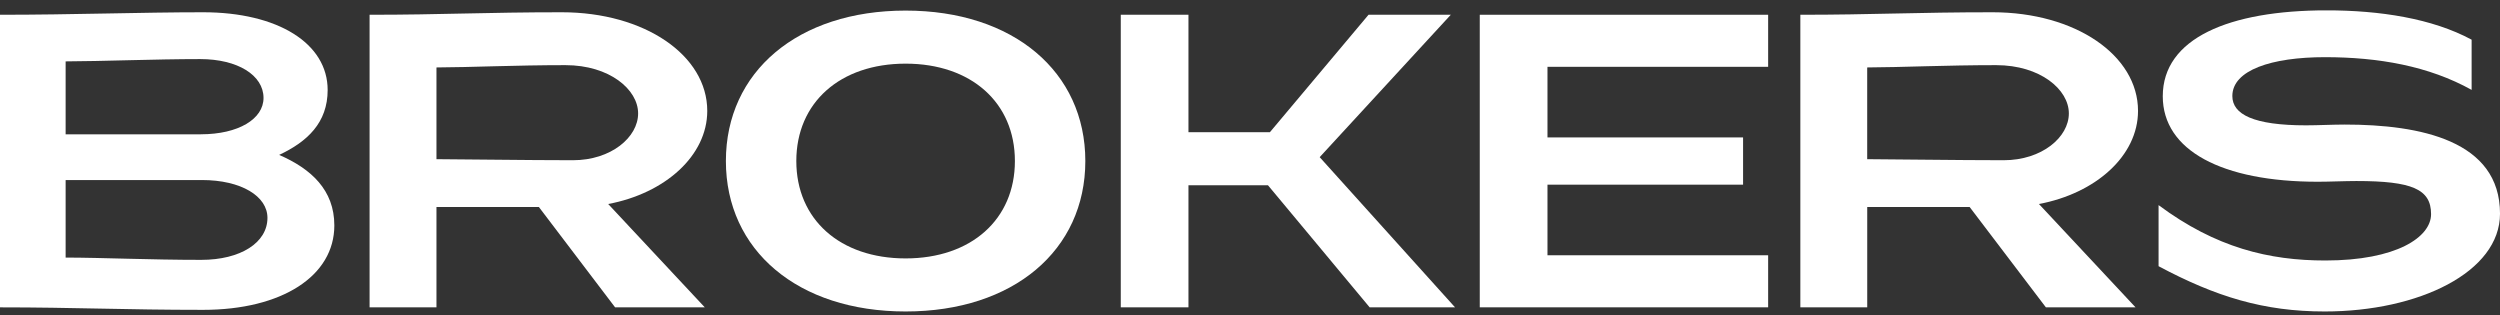 <svg width="222" height="28" viewBox="0 0 222 28" fill="none" xmlns="http://www.w3.org/2000/svg">
<rect x="0" y="0" width="222" height="28" fill="#333333" stroke="none"/>
<g clip-path="url(#clip0_11003_109)">
<path d="M0 1.311C6.519 1.311 12.474 1.089 18.037 1.089C24.673 1.089 29.096 3.85 29.096 7.992C29.096 10.894 27.291 12.582 24.789 13.756C27.625 14.988 29.689 16.87 29.689 20.018C29.689 24.515 25.028 27.515 18.037 27.515C11.046 27.515 6.67 27.293 0 27.293L0 1.311ZM17.833 11.925C21.172 11.925 23.401 10.565 23.401 8.697C23.401 6.683 21.111 5.247 17.777 5.247C13.807 5.247 8.984 5.443 5.828 5.451V11.928H17.833V11.925ZM17.87 23.076C21.36 23.076 23.75 21.55 23.75 19.345C23.75 17.434 21.439 15.987 17.923 15.987H5.828V22.872C9.156 22.88 13.354 23.076 17.87 23.076Z" fill="white"/>
<path d="M32.819 1.311C39.267 1.311 43.126 1.089 49.889 1.089C57.245 1.089 62.805 4.913 62.805 9.847C62.805 13.825 59.063 17.167 54.007 18.116L62.583 27.29H54.619L47.853 18.383H38.758V27.29H32.819V1.311ZM50.875 14.228C54.272 14.228 56.665 12.184 56.665 10.07C56.665 7.955 54.134 5.785 50.207 5.785C45.823 5.785 41.734 5.978 38.758 5.989V14.135C40.462 14.135 46.833 14.228 50.875 14.228Z" fill="white"/>
<path d="M80.418 0.94C89.993 0.94 96.377 6.378 96.377 14.299C96.377 22.221 89.993 27.659 80.418 27.659C70.843 27.659 64.459 22.223 64.459 14.299C64.459 6.375 70.843 0.94 80.418 0.94ZM80.418 22.947C86.238 22.947 90.123 19.488 90.123 14.299C90.123 9.11 86.238 5.652 80.418 5.652C74.598 5.652 70.713 9.11 70.713 14.299C70.713 19.488 74.596 22.947 80.418 22.947Z" fill="white"/>
<path d="M99.525 1.311H105.535V11.739H112.768L121.526 1.311H128.83L117.188 13.955L129.206 27.29H121.624L112.595 16.451H105.535V27.29H99.525V1.311Z" fill="white"/>
<path d="M131.403 1.311H157.011V5.933H137.416V12.203H154.785V16.398H137.416V22.668H157.011V27.29H131.403V1.311Z" fill="white"/>
<path d="M159.871 1.311C166.318 1.311 170.177 1.089 176.943 1.089C184.299 1.089 189.857 4.913 189.857 9.847C189.857 13.825 186.115 17.167 181.058 18.116L189.634 27.29H181.673L174.905 18.383H165.81V27.29H159.871V1.311ZM177.926 14.228C181.323 14.228 183.714 12.184 183.714 10.07C183.714 7.955 181.183 5.785 177.255 5.785C172.872 5.785 168.783 5.978 165.807 5.989V14.135C167.511 14.135 173.882 14.228 177.923 14.228" fill="white"/>
<path d="M191.683 18.216C196.772 22.001 201.491 23.132 206.489 23.132C212.805 23.132 215.879 21.06 215.879 19.014C215.879 16.793 214.183 16.075 209.248 16.075C208.212 16.075 206.863 16.139 205.827 16.139C197.315 16.139 192.054 13.364 192.054 8.546C192.054 3.408 197.927 0.919 206.603 0.919C211.318 0.919 215.98 1.635 219.48 3.524V7.982C215.677 5.862 211.199 5.077 206.452 5.077C201.706 5.077 198.232 6.233 198.232 8.528C198.232 10.155 200.113 11.13 204.772 11.13C205.819 11.13 207.168 11.061 208.215 11.061C214.922 11.061 222.001 12.479 222.001 18.974C222.001 24.161 214.798 27.659 206.431 27.659C201.025 27.659 196.779 26.355 191.681 23.639V18.216H191.683Z" fill="white"/>
</g>
<defs>
<clipPath id="clip0_11003_109">
<rect width="222" height="26.74" fill="white" transform="translate(0 0.922)"/>
</clipPath>
</defs>
</svg>
